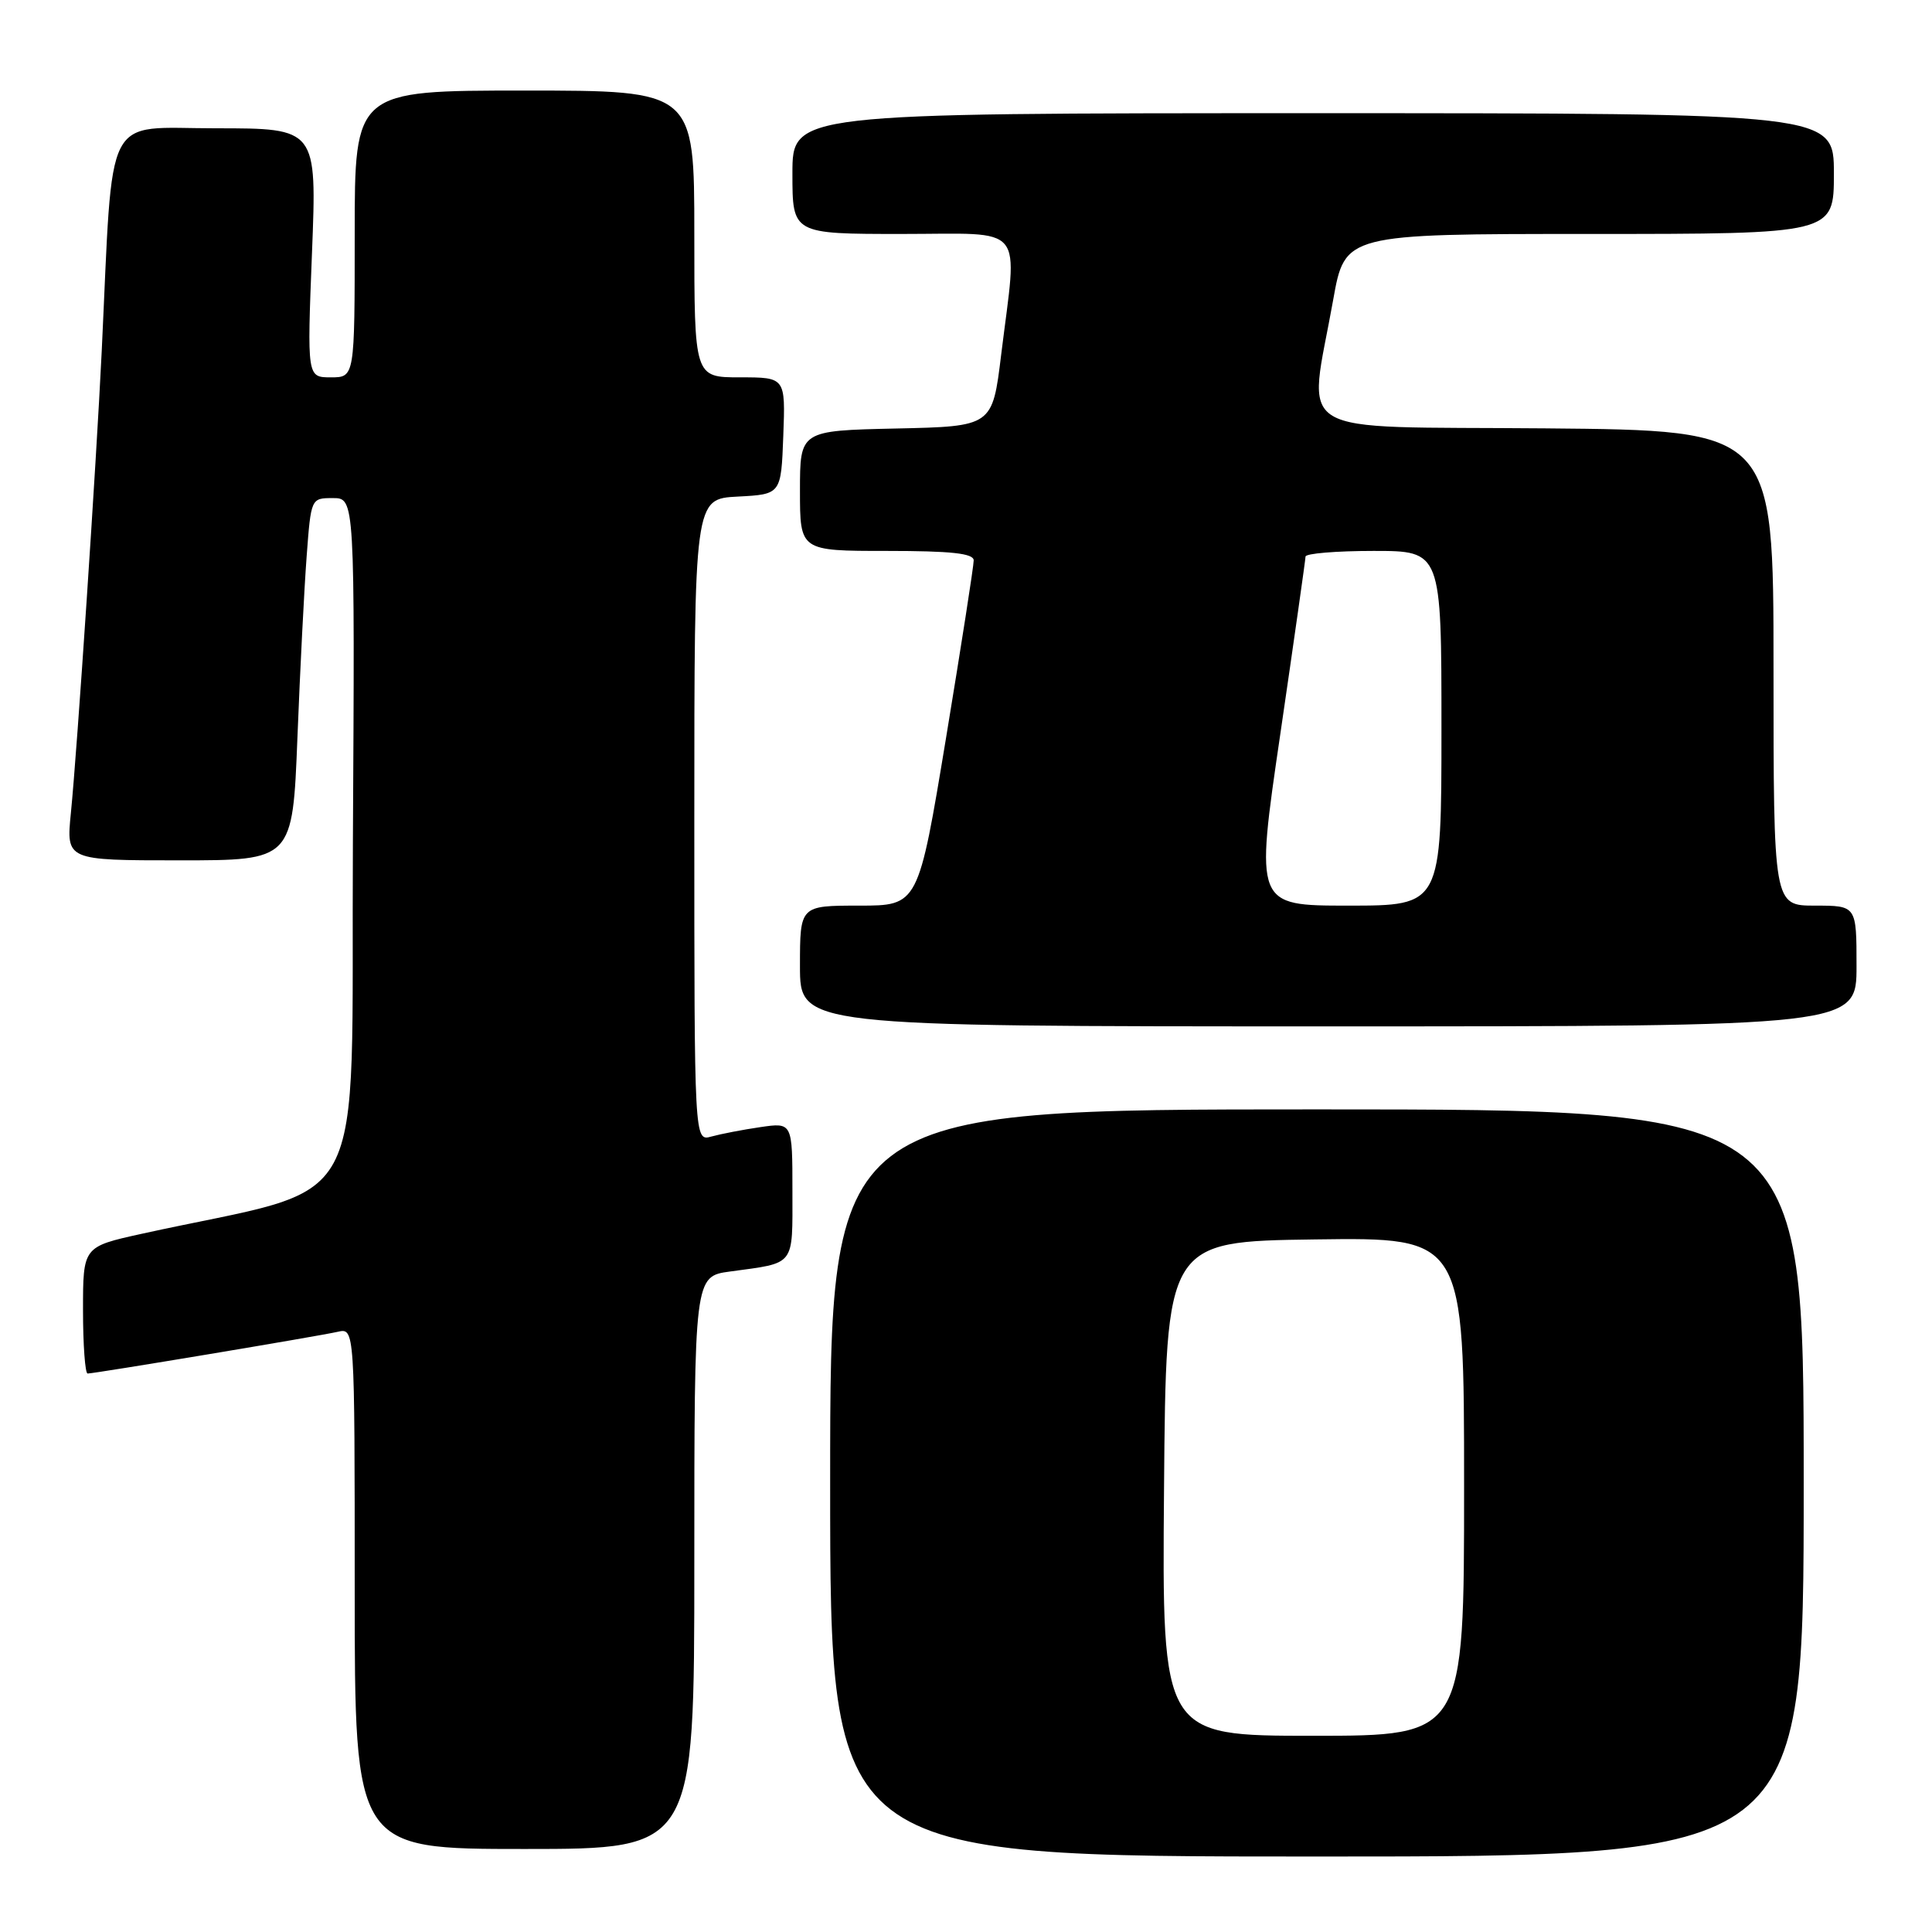 <?xml version="1.0" encoding="UTF-8" standalone="no"?>
<!DOCTYPE svg PUBLIC "-//W3C//DTD SVG 1.1//EN" "http://www.w3.org/Graphics/SVG/1.1/DTD/svg11.dtd" >
<svg xmlns="http://www.w3.org/2000/svg" xmlns:xlink="http://www.w3.org/1999/xlink" version="1.1" viewBox="0 0 256 256">
 <g >
 <path fill="currentColor"
d=" M 239.00 196.50 C 239.00 147.00 239.00 147.00 174.50 147.00 C 110.00 147.00 110.00 147.00 110.00 196.50 C 110.00 246.00 110.00 246.00 174.50 246.00 C 239.00 246.00 239.00 246.00 239.00 196.50 Z  M 92.00 207.06 C 92.00 169.12 92.00 169.12 96.75 168.48 C 105.47 167.29 105.00 167.90 105.00 157.80 C 105.00 148.73 105.00 148.73 100.75 149.35 C 98.41 149.69 95.49 150.26 94.25 150.60 C 92.00 151.23 92.00 151.23 92.00 108.67 C 92.00 66.10 92.00 66.10 97.75 65.80 C 103.50 65.50 103.50 65.50 103.79 57.75 C 104.08 50.00 104.08 50.00 98.04 50.00 C 92.00 50.00 92.00 50.00 92.00 31.00 C 92.00 12.00 92.00 12.00 69.50 12.00 C 47.00 12.00 47.00 12.00 47.00 31.00 C 47.00 50.00 47.00 50.00 43.84 50.00 C 40.69 50.00 40.69 50.00 41.34 33.50 C 41.99 17.00 41.99 17.00 28.60 17.00 C 13.57 17.00 15.02 14.17 13.48 46.50 C 12.77 61.25 10.24 99.25 9.39 107.75 C 8.77 114.00 8.77 114.00 23.77 114.00 C 38.77 114.00 38.77 114.00 39.41 97.75 C 39.76 88.81 40.31 78.01 40.63 73.75 C 41.21 66.00 41.21 66.00 44.11 66.00 C 47.02 66.00 47.02 66.00 46.76 111.67 C 46.47 162.49 49.60 156.69 18.75 163.49 C 11.00 165.20 11.00 165.20 11.00 173.60 C 11.00 178.22 11.28 182.00 11.61 182.00 C 12.54 182.00 42.17 177.06 44.75 176.47 C 47.00 175.96 47.00 175.96 47.00 210.48 C 47.00 245.00 47.00 245.00 69.50 245.00 C 92.00 245.00 92.00 245.00 92.00 207.06 Z  M 246.00 128.00 C 246.00 120.00 246.00 120.00 240.50 120.00 C 235.00 120.00 235.00 120.00 235.00 88.51 C 235.00 57.03 235.00 57.03 204.75 56.76 C 170.34 56.46 173.35 58.29 176.65 39.75 C 178.21 31.00 178.21 31.00 210.60 31.00 C 243.00 31.00 243.00 31.00 243.00 23.00 C 243.00 15.00 243.00 15.00 174.00 15.00 C 105.00 15.00 105.00 15.00 105.00 23.00 C 105.00 31.00 105.00 31.00 119.50 31.00 C 136.18 31.00 134.83 29.36 132.66 47.00 C 131.50 56.50 131.50 56.50 118.75 56.78 C 106.00 57.06 106.00 57.06 106.00 65.03 C 106.00 73.00 106.00 73.00 117.50 73.00 C 126.02 73.00 129.01 73.32 129.02 74.25 C 129.03 74.94 127.38 85.51 125.36 97.75 C 121.68 120.00 121.68 120.00 113.84 120.00 C 106.00 120.00 106.00 120.00 106.00 128.00 C 106.00 136.00 106.00 136.00 176.00 136.00 C 246.00 136.00 246.00 136.00 246.00 128.00 Z  M 154.24 197.25 C 154.50 164.50 154.50 164.50 174.25 164.23 C 194.00 163.96 194.00 163.96 194.00 196.98 C 194.00 230.00 194.00 230.00 173.99 230.00 C 153.97 230.00 153.97 230.00 154.24 197.25 Z  M 169.65 97.25 C 171.48 84.74 172.98 74.16 172.99 73.75 C 172.99 73.34 177.05 73.00 182.00 73.00 C 191.00 73.00 191.00 73.00 191.00 96.50 C 191.00 120.00 191.00 120.00 178.66 120.00 C 166.31 120.00 166.31 120.00 169.65 97.25 Z "/>
</g>
</svg>
